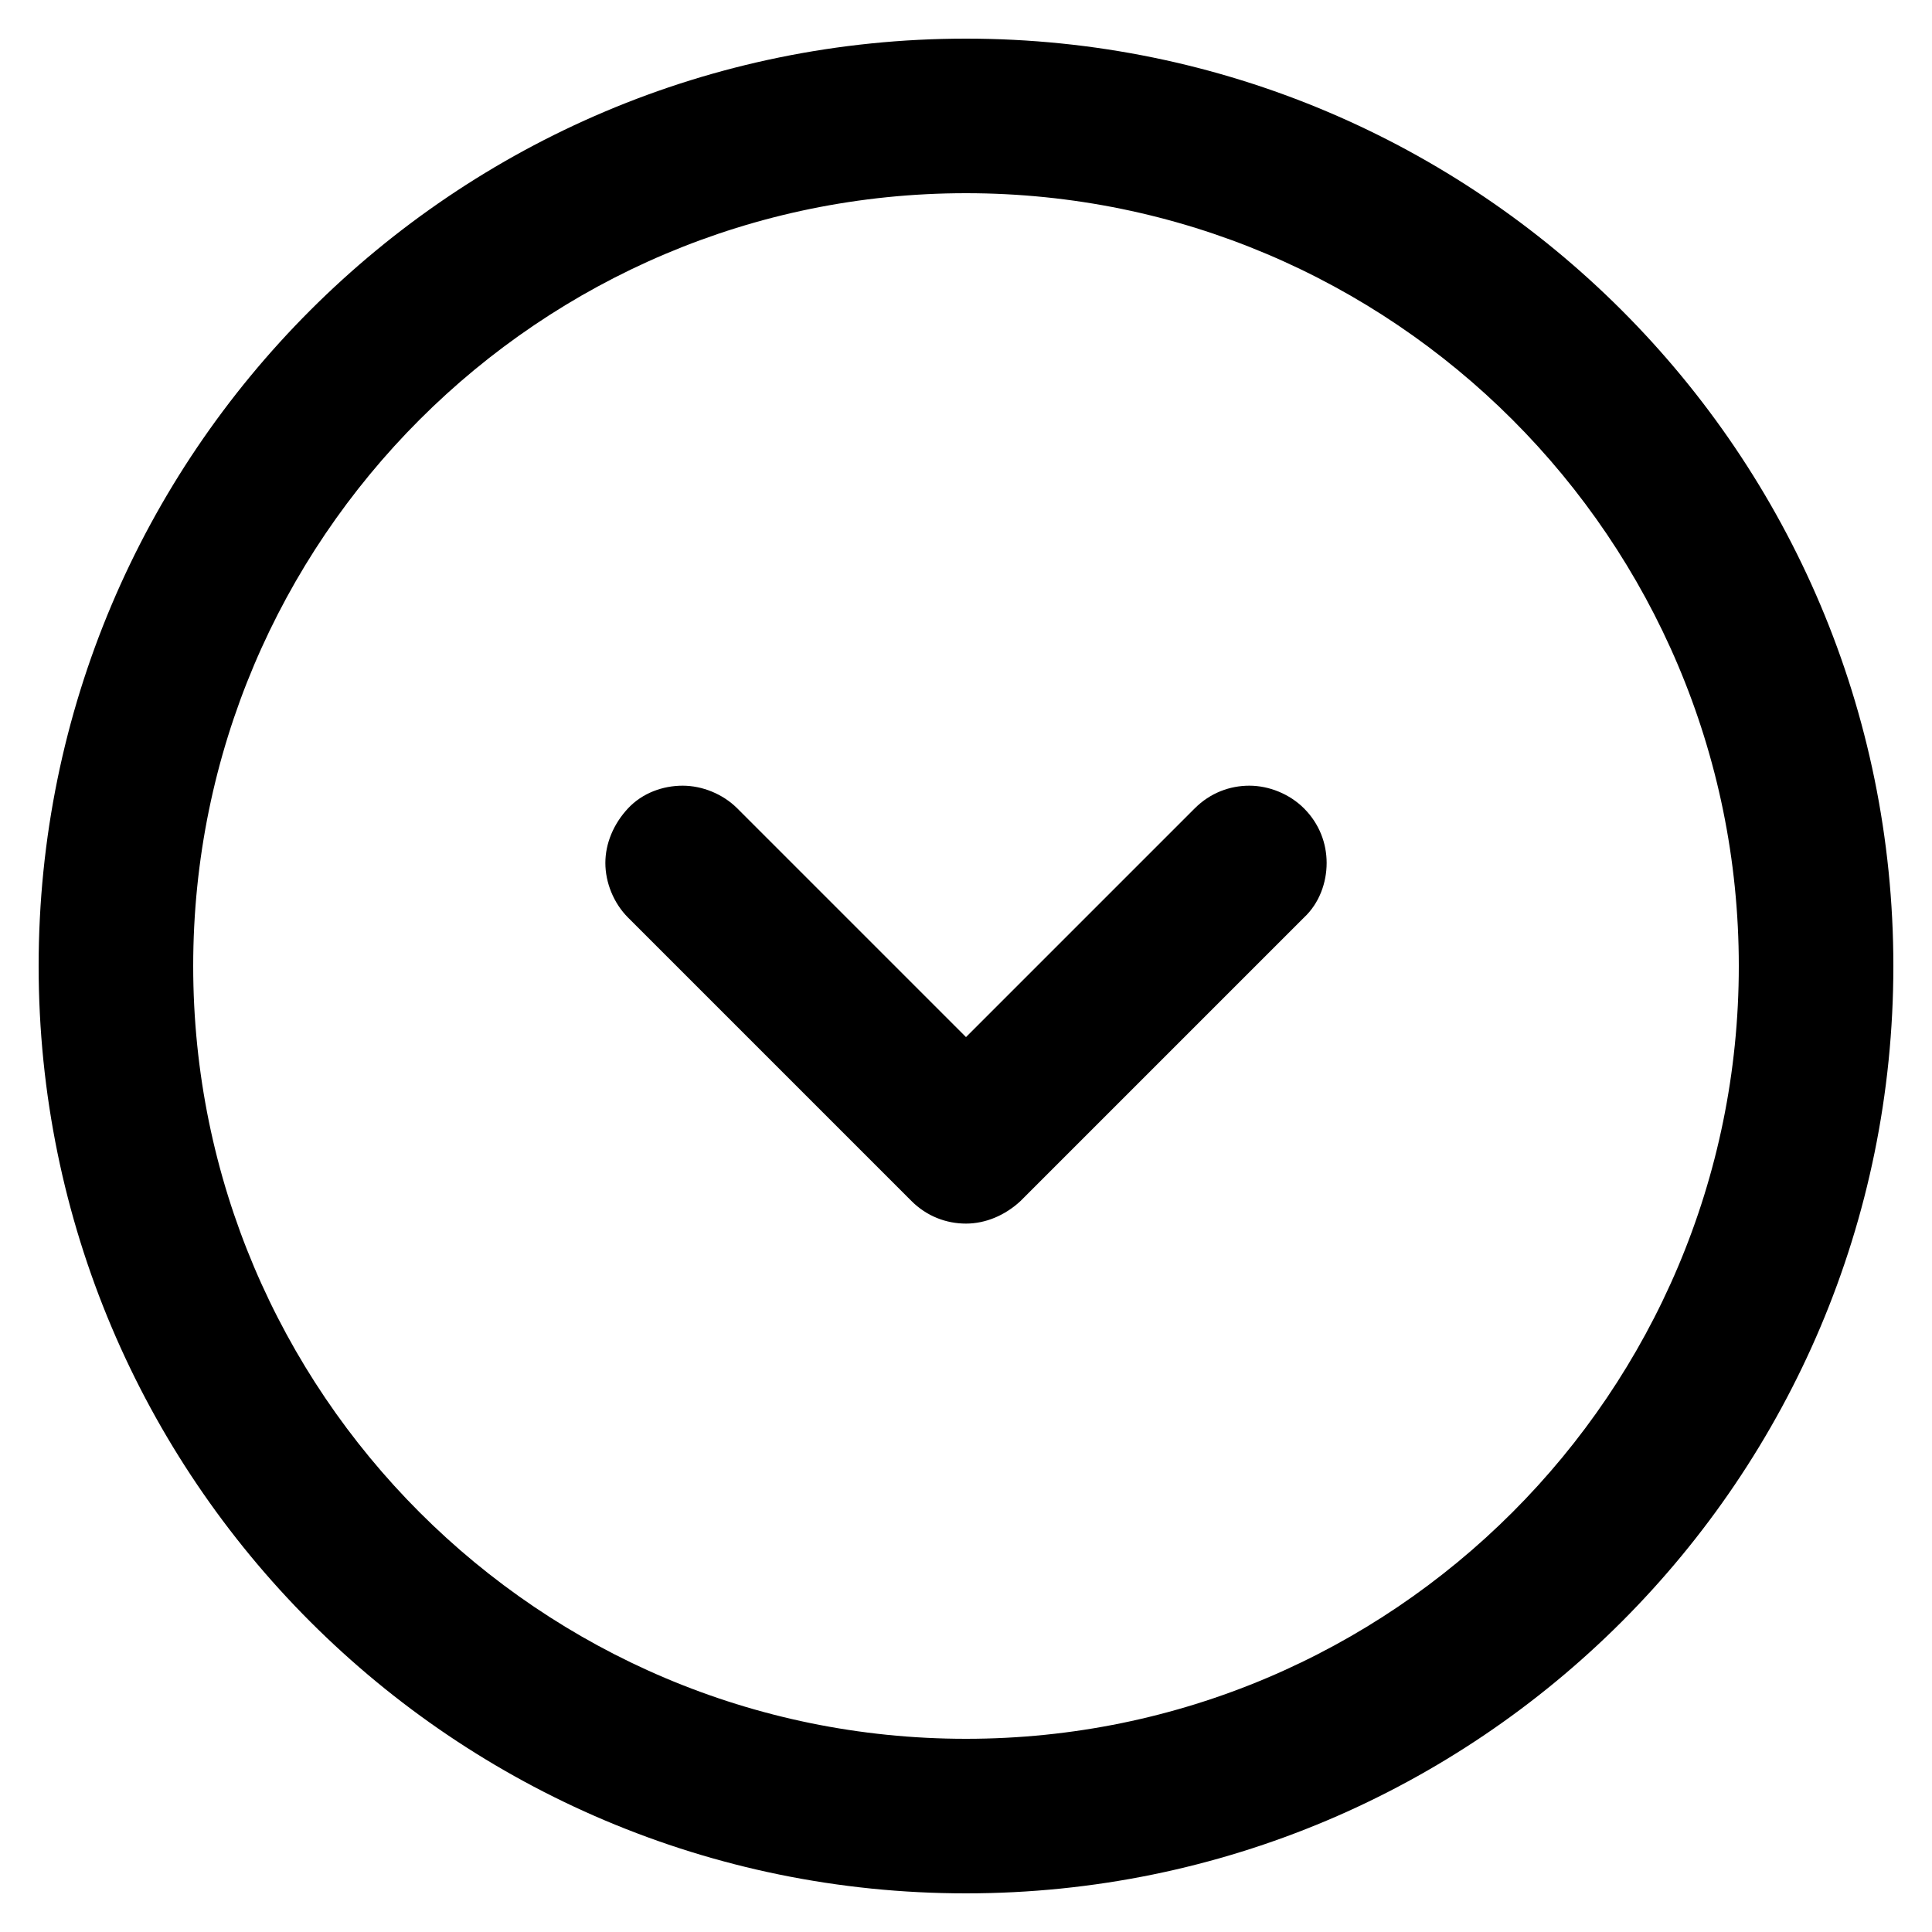 ﻿<?xml version="1.0" encoding="utf-8"?>
<svg version="1.1" xmlns:xlink="http://www.w3.org/1999/xlink" width="30px" height="30px" xmlns="http://www.w3.org/2000/svg">
  <defs>
    <pattern id="BGPattern" patternUnits="userSpaceOnUse" alignment="0 0" imageRepeat="None" />
    <mask fill="white" id="Clip107">
      <path d="M 0.6 15  C 0.6 7.048  7.048 0.6  15 0.6  C 22.952 0.6  29.4 7.048  29.4 15  C 29.4 22.952  22.952 29.4  15 29.4  C 7.048 29.4  0.6 22.952  0.6 15  Z M 3 15  C 3 21.624  8.376 27  15 27  C 21.624 27  27 21.624  27 15  C 27 8.376  21.624 3  15 3  C 8.376 3  3 8.376  3 15  Z M 18.552 12.552  C 18.792 12.312  19.096 12.2  19.4 12.2  C 19.704 12.2  20.024 12.328  20.248 12.552  C 20.488 12.792  20.6 13.096  20.6 13.4  C 20.6 13.704  20.488 14.024  20.248 14.248  L 15.848 18.648  C 15.608 18.872  15.304 19  15 19  C 14.696 19  14.392 18.888  14.152 18.648  L 9.752 14.248  C 9.528 14.024  9.4 13.704  9.4 13.4  C 9.4 13.096  9.528 12.792  9.752 12.552  C 9.976 12.312  10.296 12.2  10.6 12.2  C 10.904 12.2  11.224 12.328  11.448 12.552  L 15 16.104  L 18.552 12.552  Z " fill-rule="evenodd" />
    </mask>
  </defs>
  <g>
    <path d="M 0.6 15  C 0.6 7.048  7.048 0.6  15 0.6  C 22.952 0.6  29.4 7.048  29.4 15  C 29.4 22.952  22.952 29.4  15 29.4  C 7.048 29.4  0.6 22.952  0.6 15  Z M 3 15  C 3 21.624  8.376 27  15 27  C 21.624 27  27 21.624  27 15  C 27 8.376  21.624 3  15 3  C 8.376 3  3 8.376  3 15  Z M 18.552 12.552  C 18.792 12.312  19.096 12.2  19.4 12.2  C 19.704 12.2  20.024 12.328  20.248 12.552  C 20.488 12.792  20.6 13.096  20.6 13.4  C 20.6 13.704  20.488 14.024  20.248 14.248  L 15.848 18.648  C 15.608 18.872  15.304 19  15 19  C 14.696 19  14.392 18.888  14.152 18.648  L 9.752 14.248  C 9.528 14.024  9.4 13.704  9.4 13.4  C 9.4 13.096  9.528 12.792  9.752 12.552  C 9.976 12.312  10.296 12.2  10.6 12.2  C 10.904 12.2  11.224 12.328  11.448 12.552  L 15 16.104  L 18.552 12.552  Z " fill-rule="nonzero" fill="rgba(0, 0, 0, 1)" stroke="none" class="fill" />
    <path d="M 0.6 15  C 0.6 7.048  7.048 0.6  15 0.6  C 22.952 0.6  29.4 7.048  29.4 15  C 29.4 22.952  22.952 29.4  15 29.4  C 7.048 29.4  0.6 22.952  0.6 15  Z " stroke-width="0" stroke-dasharray="0" stroke="rgba(255, 255, 255, 0)" fill="none" class="stroke" mask="url(#Clip107)" />
    <path d="M 3 15  C 3 21.624  8.376 27  15 27  C 21.624 27  27 21.624  27 15  C 27 8.376  21.624 3  15 3  C 8.376 3  3 8.376  3 15  Z " stroke-width="0" stroke-dasharray="0" stroke="rgba(255, 255, 255, 0)" fill="none" class="stroke" mask="url(#Clip107)" />
    <path d="M 18.552 12.552  C 18.792 12.312  19.096 12.2  19.4 12.2  C 19.704 12.2  20.024 12.328  20.248 12.552  C 20.488 12.792  20.6 13.096  20.6 13.4  C 20.6 13.704  20.488 14.024  20.248 14.248  L 15.848 18.648  C 15.608 18.872  15.304 19  15 19  C 14.696 19  14.392 18.888  14.152 18.648  L 9.752 14.248  C 9.528 14.024  9.4 13.704  9.4 13.4  C 9.4 13.096  9.528 12.792  9.752 12.552  C 9.976 12.312  10.296 12.2  10.6 12.2  C 10.904 12.2  11.224 12.328  11.448 12.552  L 15 16.104  L 18.552 12.552  Z " stroke-width="0" stroke-dasharray="0" stroke="rgba(255, 255, 255, 0)" fill="none" class="stroke" mask="url(#Clip107)" />
  </g>
</svg>